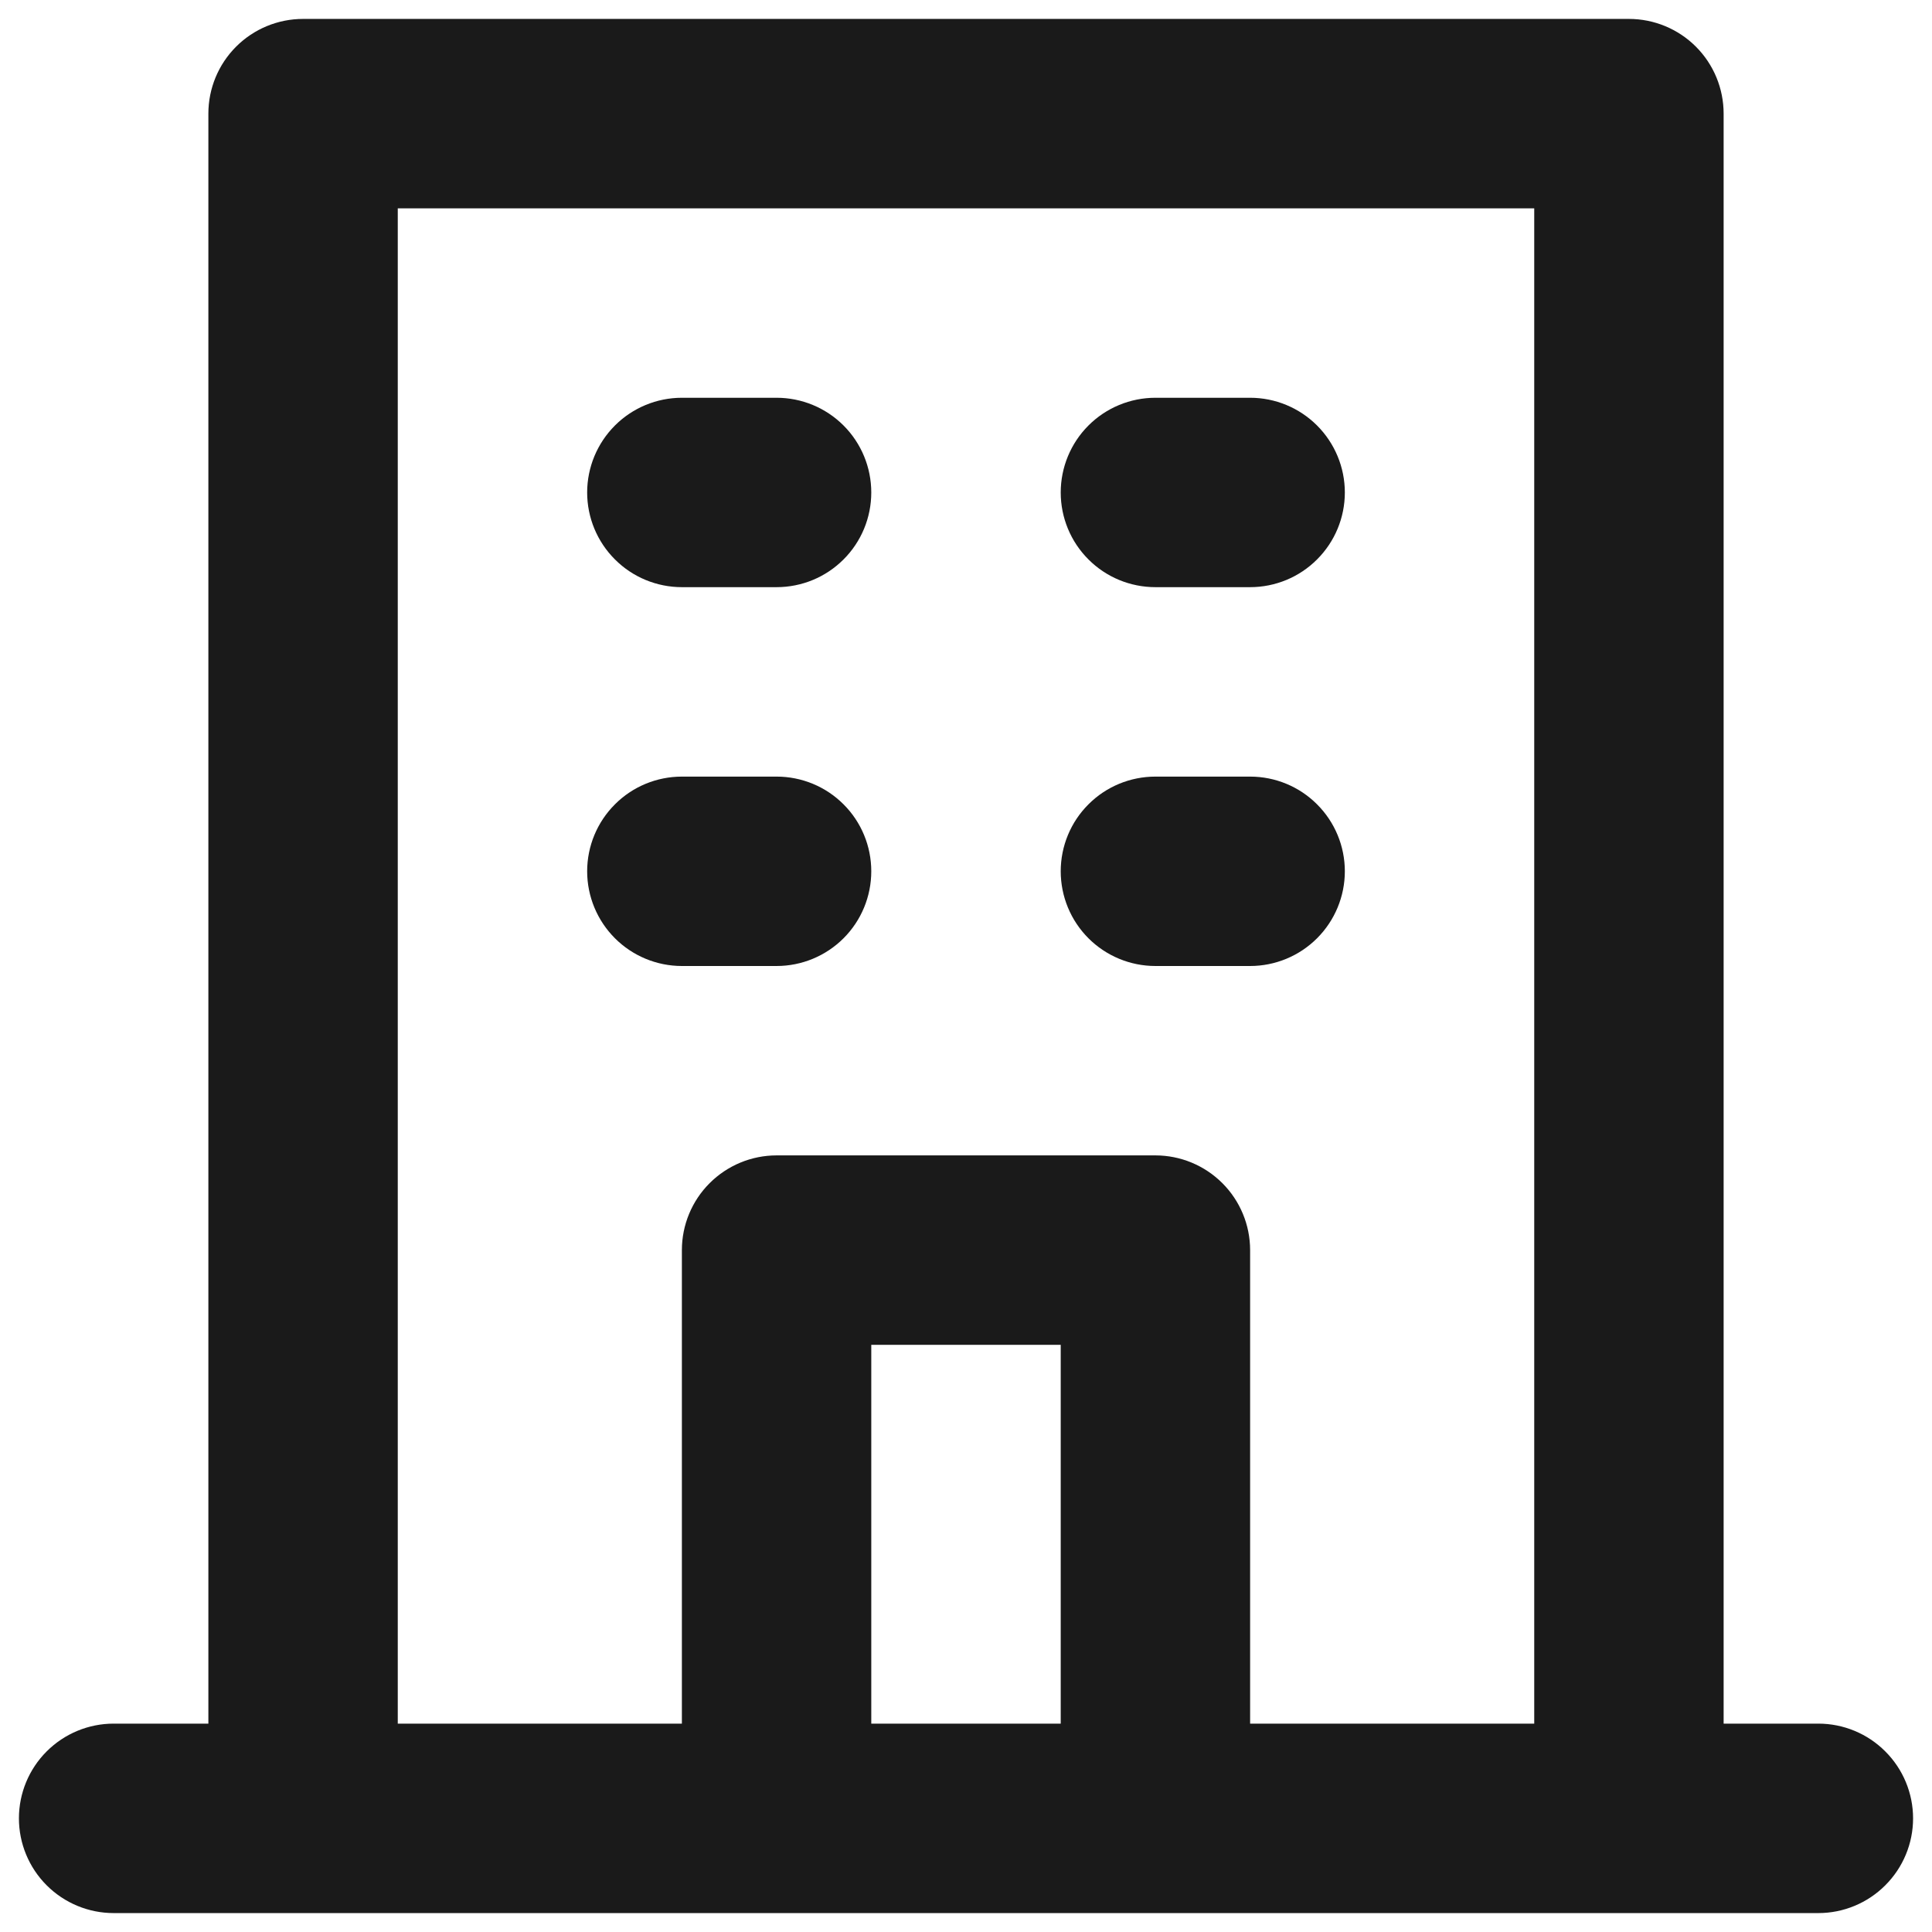 <svg width="34" height="34" viewBox="0 0 34 34" fill="none" xmlns="http://www.w3.org/2000/svg">
<path d="M20.333 10.333H22C22.442 10.333 22.866 10.158 23.178 9.845C23.491 9.533 23.667 9.109 23.667 8.667C23.667 8.225 23.491 7.801 23.178 7.488C22.866 7.176 22.442 7 22 7H20.333C19.891 7 19.467 7.176 19.155 7.488C18.842 7.801 18.667 8.225 18.667 8.667C18.667 9.109 18.842 9.533 19.155 9.845C19.467 10.158 19.891 10.333 20.333 10.333ZM20.333 17H22C22.442 17 22.866 16.824 23.178 16.512C23.491 16.199 23.667 15.775 23.667 15.333C23.667 14.891 23.491 14.467 23.178 14.155C22.866 13.842 22.442 13.667 22 13.667H20.333C19.891 13.667 19.467 13.842 19.155 14.155C18.842 14.467 18.667 14.891 18.667 15.333C18.667 15.775 18.842 16.199 19.155 16.512C19.467 16.824 19.891 17 20.333 17ZM12 10.333H13.667C14.109 10.333 14.533 10.158 14.845 9.845C15.158 9.533 15.333 9.109 15.333 8.667C15.333 8.225 15.158 7.801 14.845 7.488C14.533 7.176 14.109 7 13.667 7H12C11.558 7 11.134 7.176 10.822 7.488C10.509 7.801 10.333 8.225 10.333 8.667C10.333 9.109 10.509 9.533 10.822 9.845C11.134 10.158 11.558 10.333 12 10.333ZM12 17H13.667C14.109 17 14.533 16.824 14.845 16.512C15.158 16.199 15.333 15.775 15.333 15.333C15.333 14.891 15.158 14.467 14.845 14.155C14.533 13.842 14.109 13.667 13.667 13.667H12C11.558 13.667 11.134 13.842 10.822 14.155C10.509 14.467 10.333 14.891 10.333 15.333C10.333 15.775 10.509 16.199 10.822 16.512C11.134 16.824 11.558 17 12 17ZM32 30.333H30.333V2C30.333 1.558 30.158 1.134 29.845 0.821C29.533 0.509 29.109 0.333 28.667 0.333H5.333C4.891 0.333 4.467 0.509 4.155 0.821C3.842 1.134 3.667 1.558 3.667 2V30.333H2C1.558 30.333 1.134 30.509 0.821 30.822C0.509 31.134 0.333 31.558 0.333 32C0.333 32.442 0.509 32.866 0.821 33.178C1.134 33.491 1.558 33.667 2 33.667H32C32.442 33.667 32.866 33.491 33.178 33.178C33.491 32.866 33.667 32.442 33.667 32C33.667 31.558 33.491 31.134 33.178 30.822C32.866 30.509 32.442 30.333 32 30.333ZM18.667 30.333H15.333V23.667H18.667V30.333ZM27 30.333H22V22C22 21.558 21.824 21.134 21.512 20.822C21.199 20.509 20.775 20.333 20.333 20.333H13.667C13.225 20.333 12.801 20.509 12.488 20.822C12.176 21.134 12 21.558 12 22V30.333H7V3.667H27V30.333Z" fill="#1A1A1A"/>
</svg>
